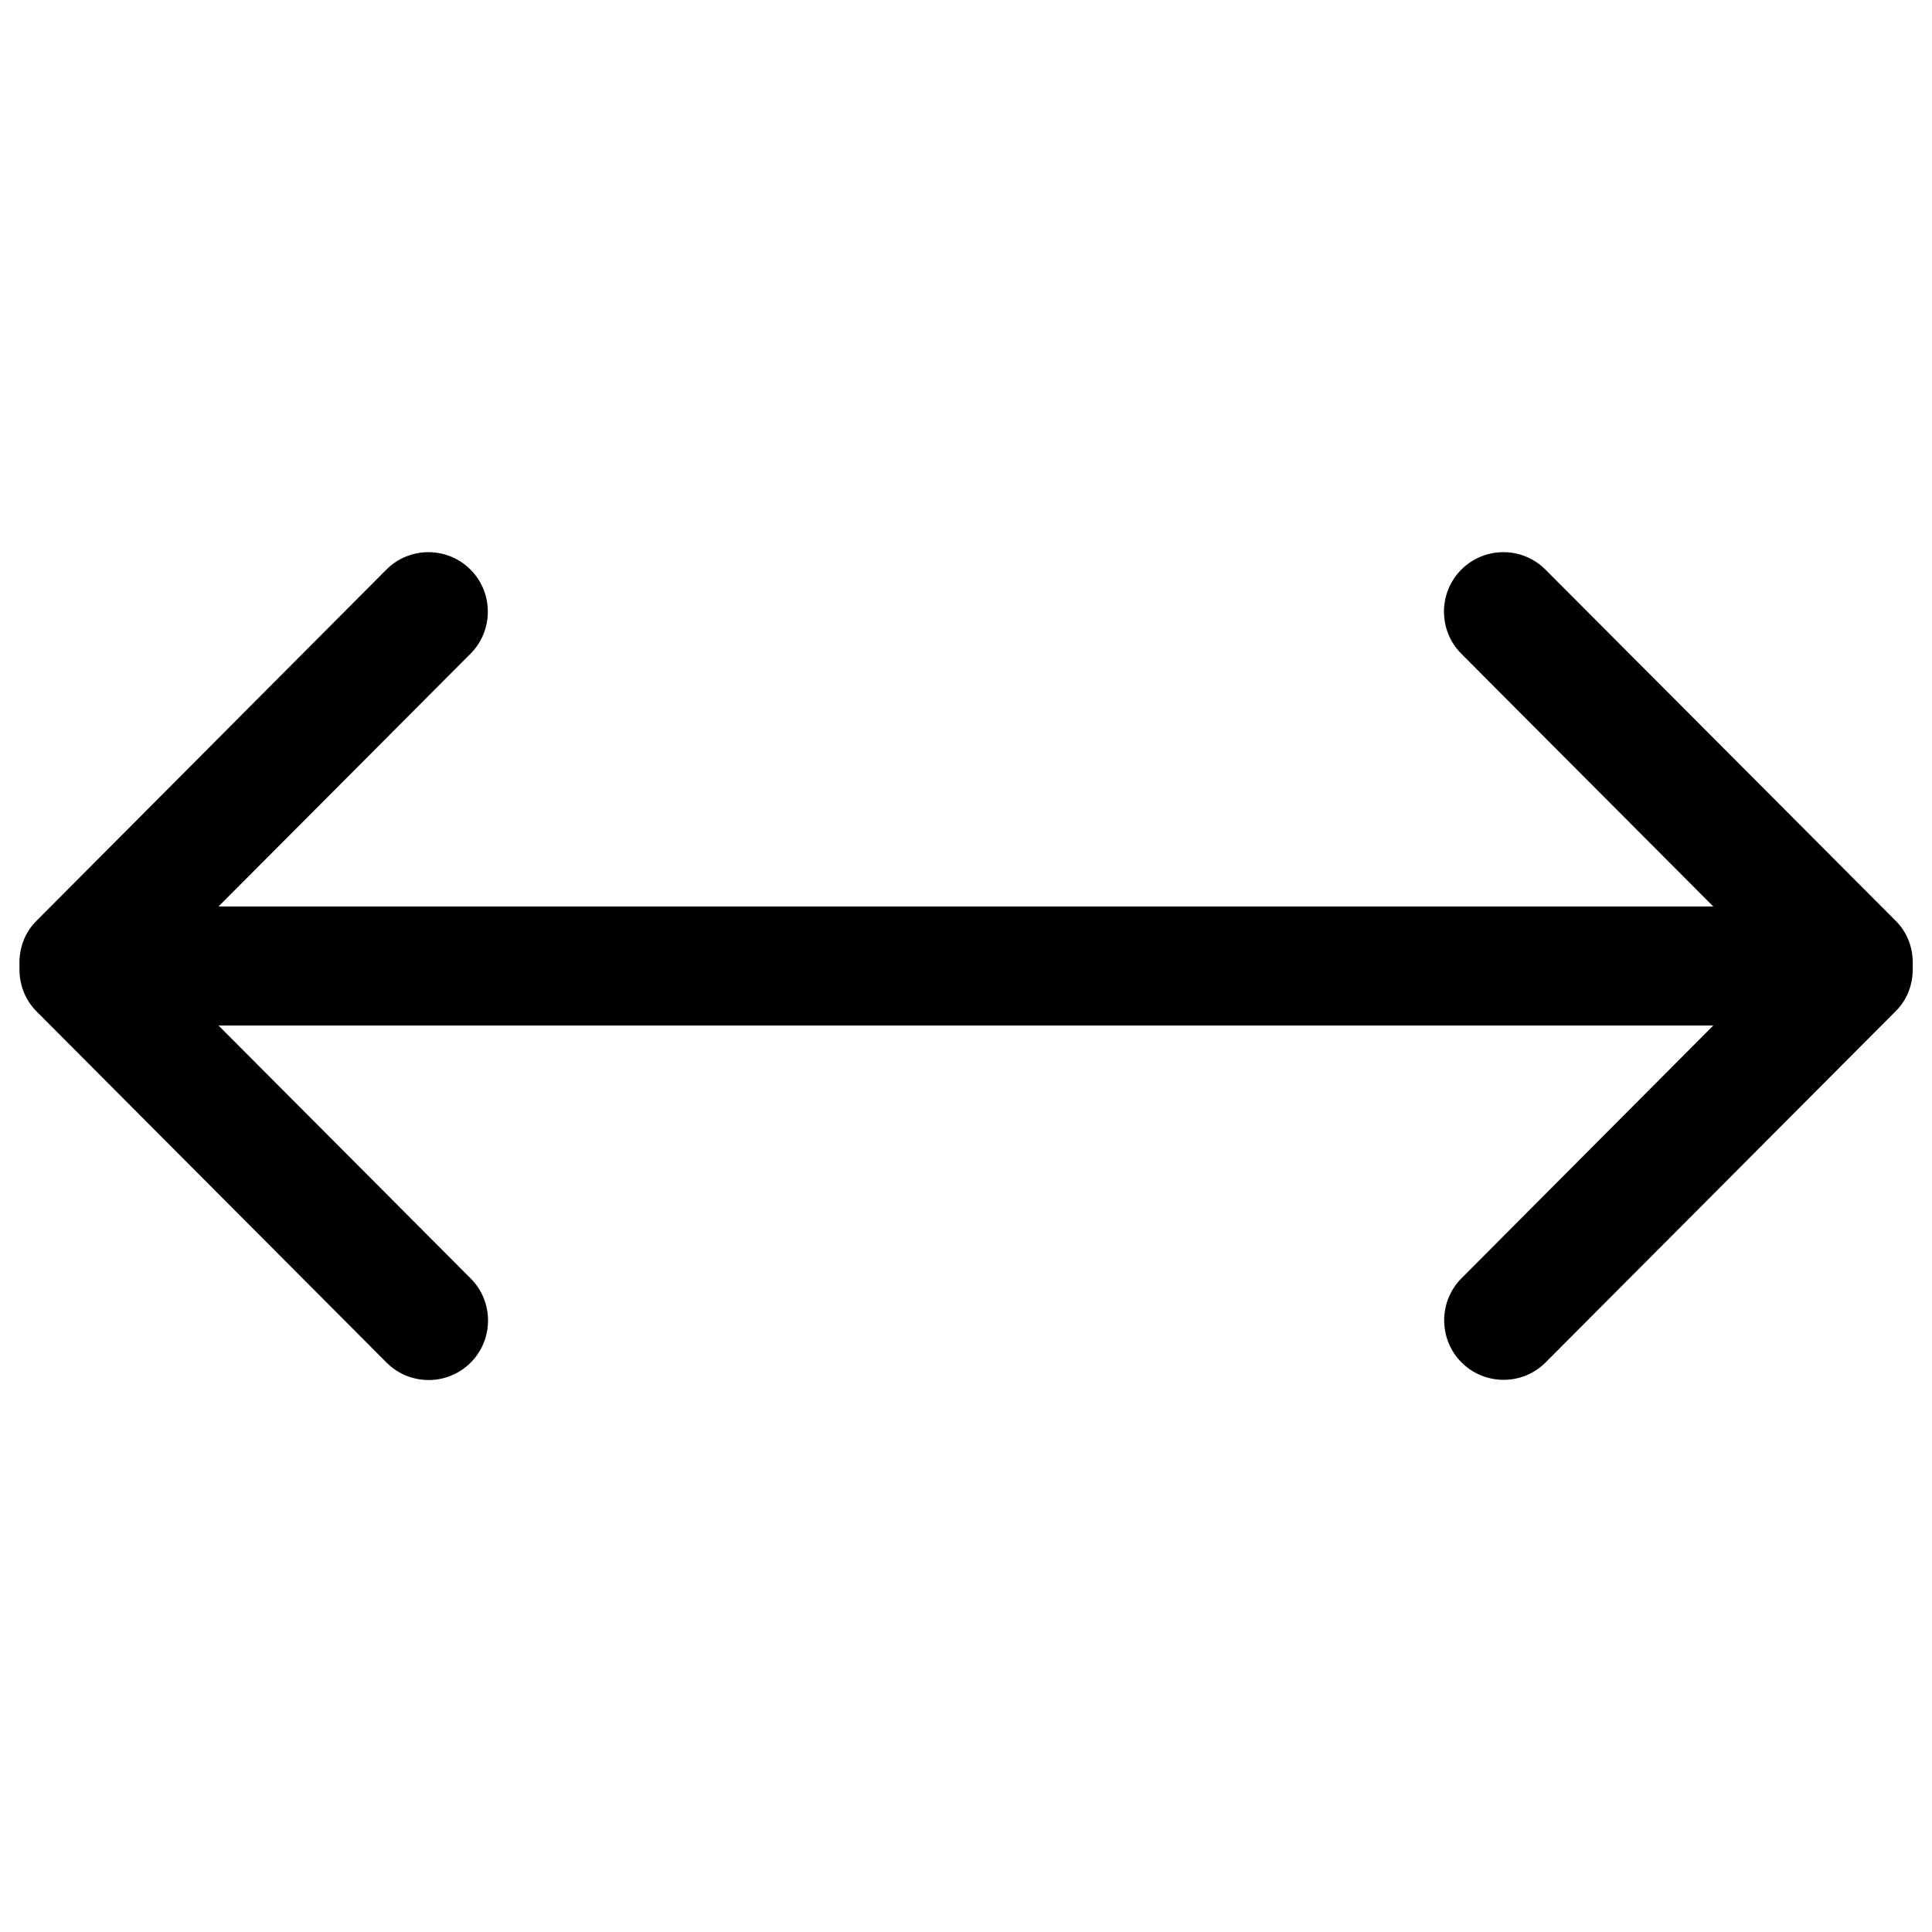 <?xml version="1.0" encoding="utf-8"?>
<!-- Svg Vector Icons : http://www.onlinewebfonts.com/icon -->
<!DOCTYPE svg PUBLIC "-//W3C//DTD SVG 1.1//EN" "http://www.w3.org/Graphics/SVG/1.1/DTD/svg11.dtd">
<svg version="1.1" xmlns="http://www.w3.org/2000/svg" xmlns:xlink="http://www.w3.org/1999/xlink" x="0px" y="0px" viewBox="0 0 1000 1000" enable-background="new 0 0 1000 1000" xml:space="preserve">
<g><path d="M981.3,476.7L799.9,294.8c-12-12-31.5-12-43.5,0c-12,12-12,31.6,0,43.6l130.4,130.8H113.1l130.4-130.8c12-12,12-31.6,0-43.6c-12-12-31.5-12-43.5,0L18.8,476.7c-6.4,6.4-9.1,14.9-8.7,23.3c-0.4,8.4,2.3,16.9,8.7,23.4l181.3,181.9c12,12,31.5,12,43.5,0c12-12,12-31.6,0-43.6L113.1,530.8h773.7L756.5,661.6c-12,12-12,31.6,0,43.6c12,12,31.5,12,43.5,0l181.3-181.9c6.4-6.4,9.1-14.9,8.7-23.4C990.4,491.6,987.7,483.1,981.3,476.7z"/></g>
</svg>